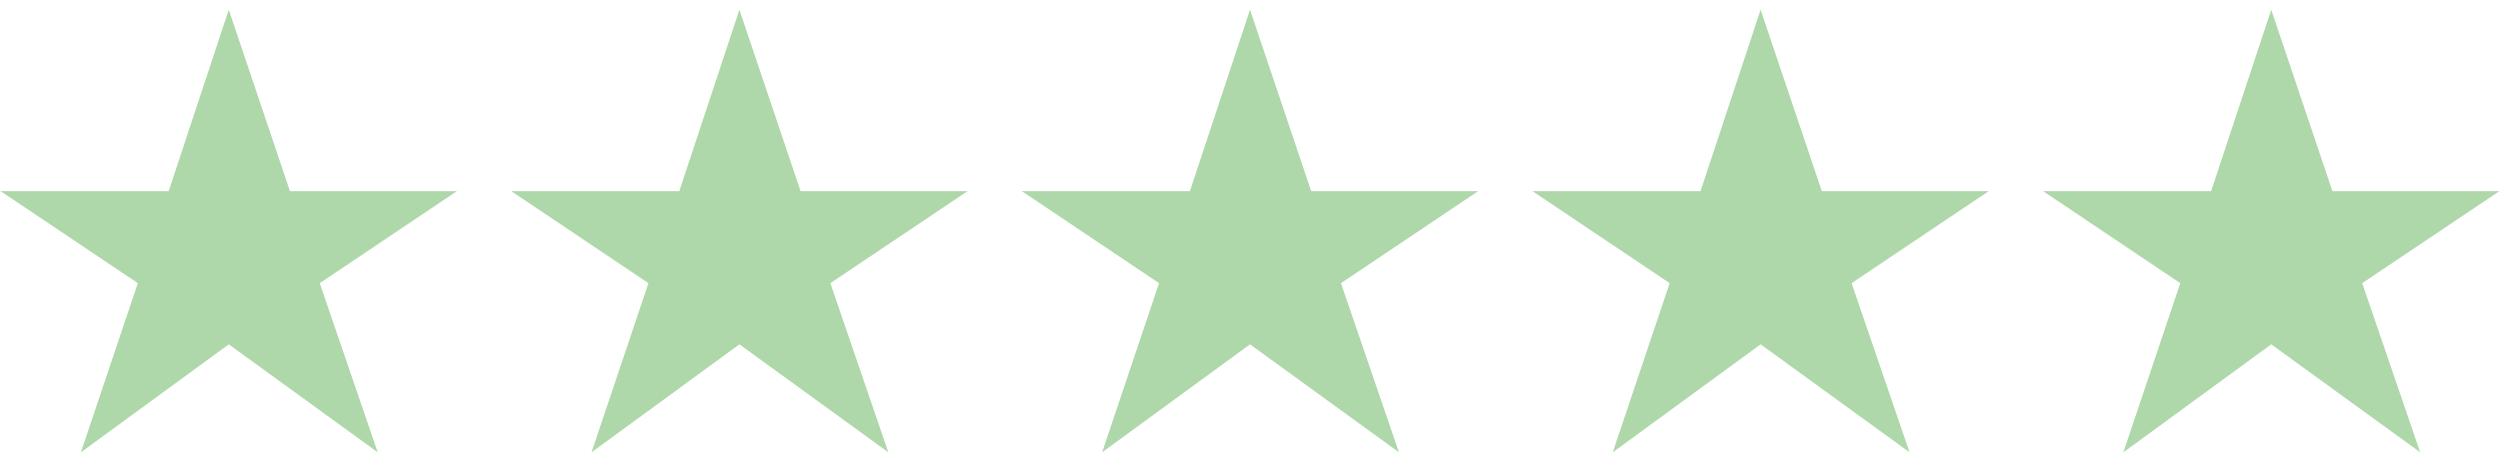 <svg width="141" height="26" viewBox="0 0 141 26" fill="none" xmlns="http://www.w3.org/2000/svg">
<path d="M4.563 25.51L12.903 19.42L21.303 25.51L18.033 15.97L25.773 10.78H16.353L12.903 0.55L9.513 10.78H0.033L7.773 15.97L4.563 25.51ZM33.362 25.51L41.702 19.42L50.102 25.51L46.832 15.97L54.572 10.78H45.152L41.702 0.55L38.312 10.78H28.832L36.572 15.97L33.362 25.51ZM62.16 25.51L70.501 19.42L78.9 25.51L75.63 15.97L83.371 10.78H73.951L70.501 0.55L67.111 10.78H57.63L65.371 15.97L62.16 25.51ZM90.959 25.51L99.299 19.42L107.699 25.51L104.429 15.97L112.169 10.78H102.749L99.299 0.55L95.909 10.78H86.429L94.169 15.97L90.959 25.51ZM119.758 25.51L128.098 19.42L136.498 25.51L133.228 15.97L140.968 10.78H131.548L128.098 0.55L124.708 10.78H115.228L122.968 15.97L119.758 25.51Z" fill="#AED8A9"/>
</svg>
